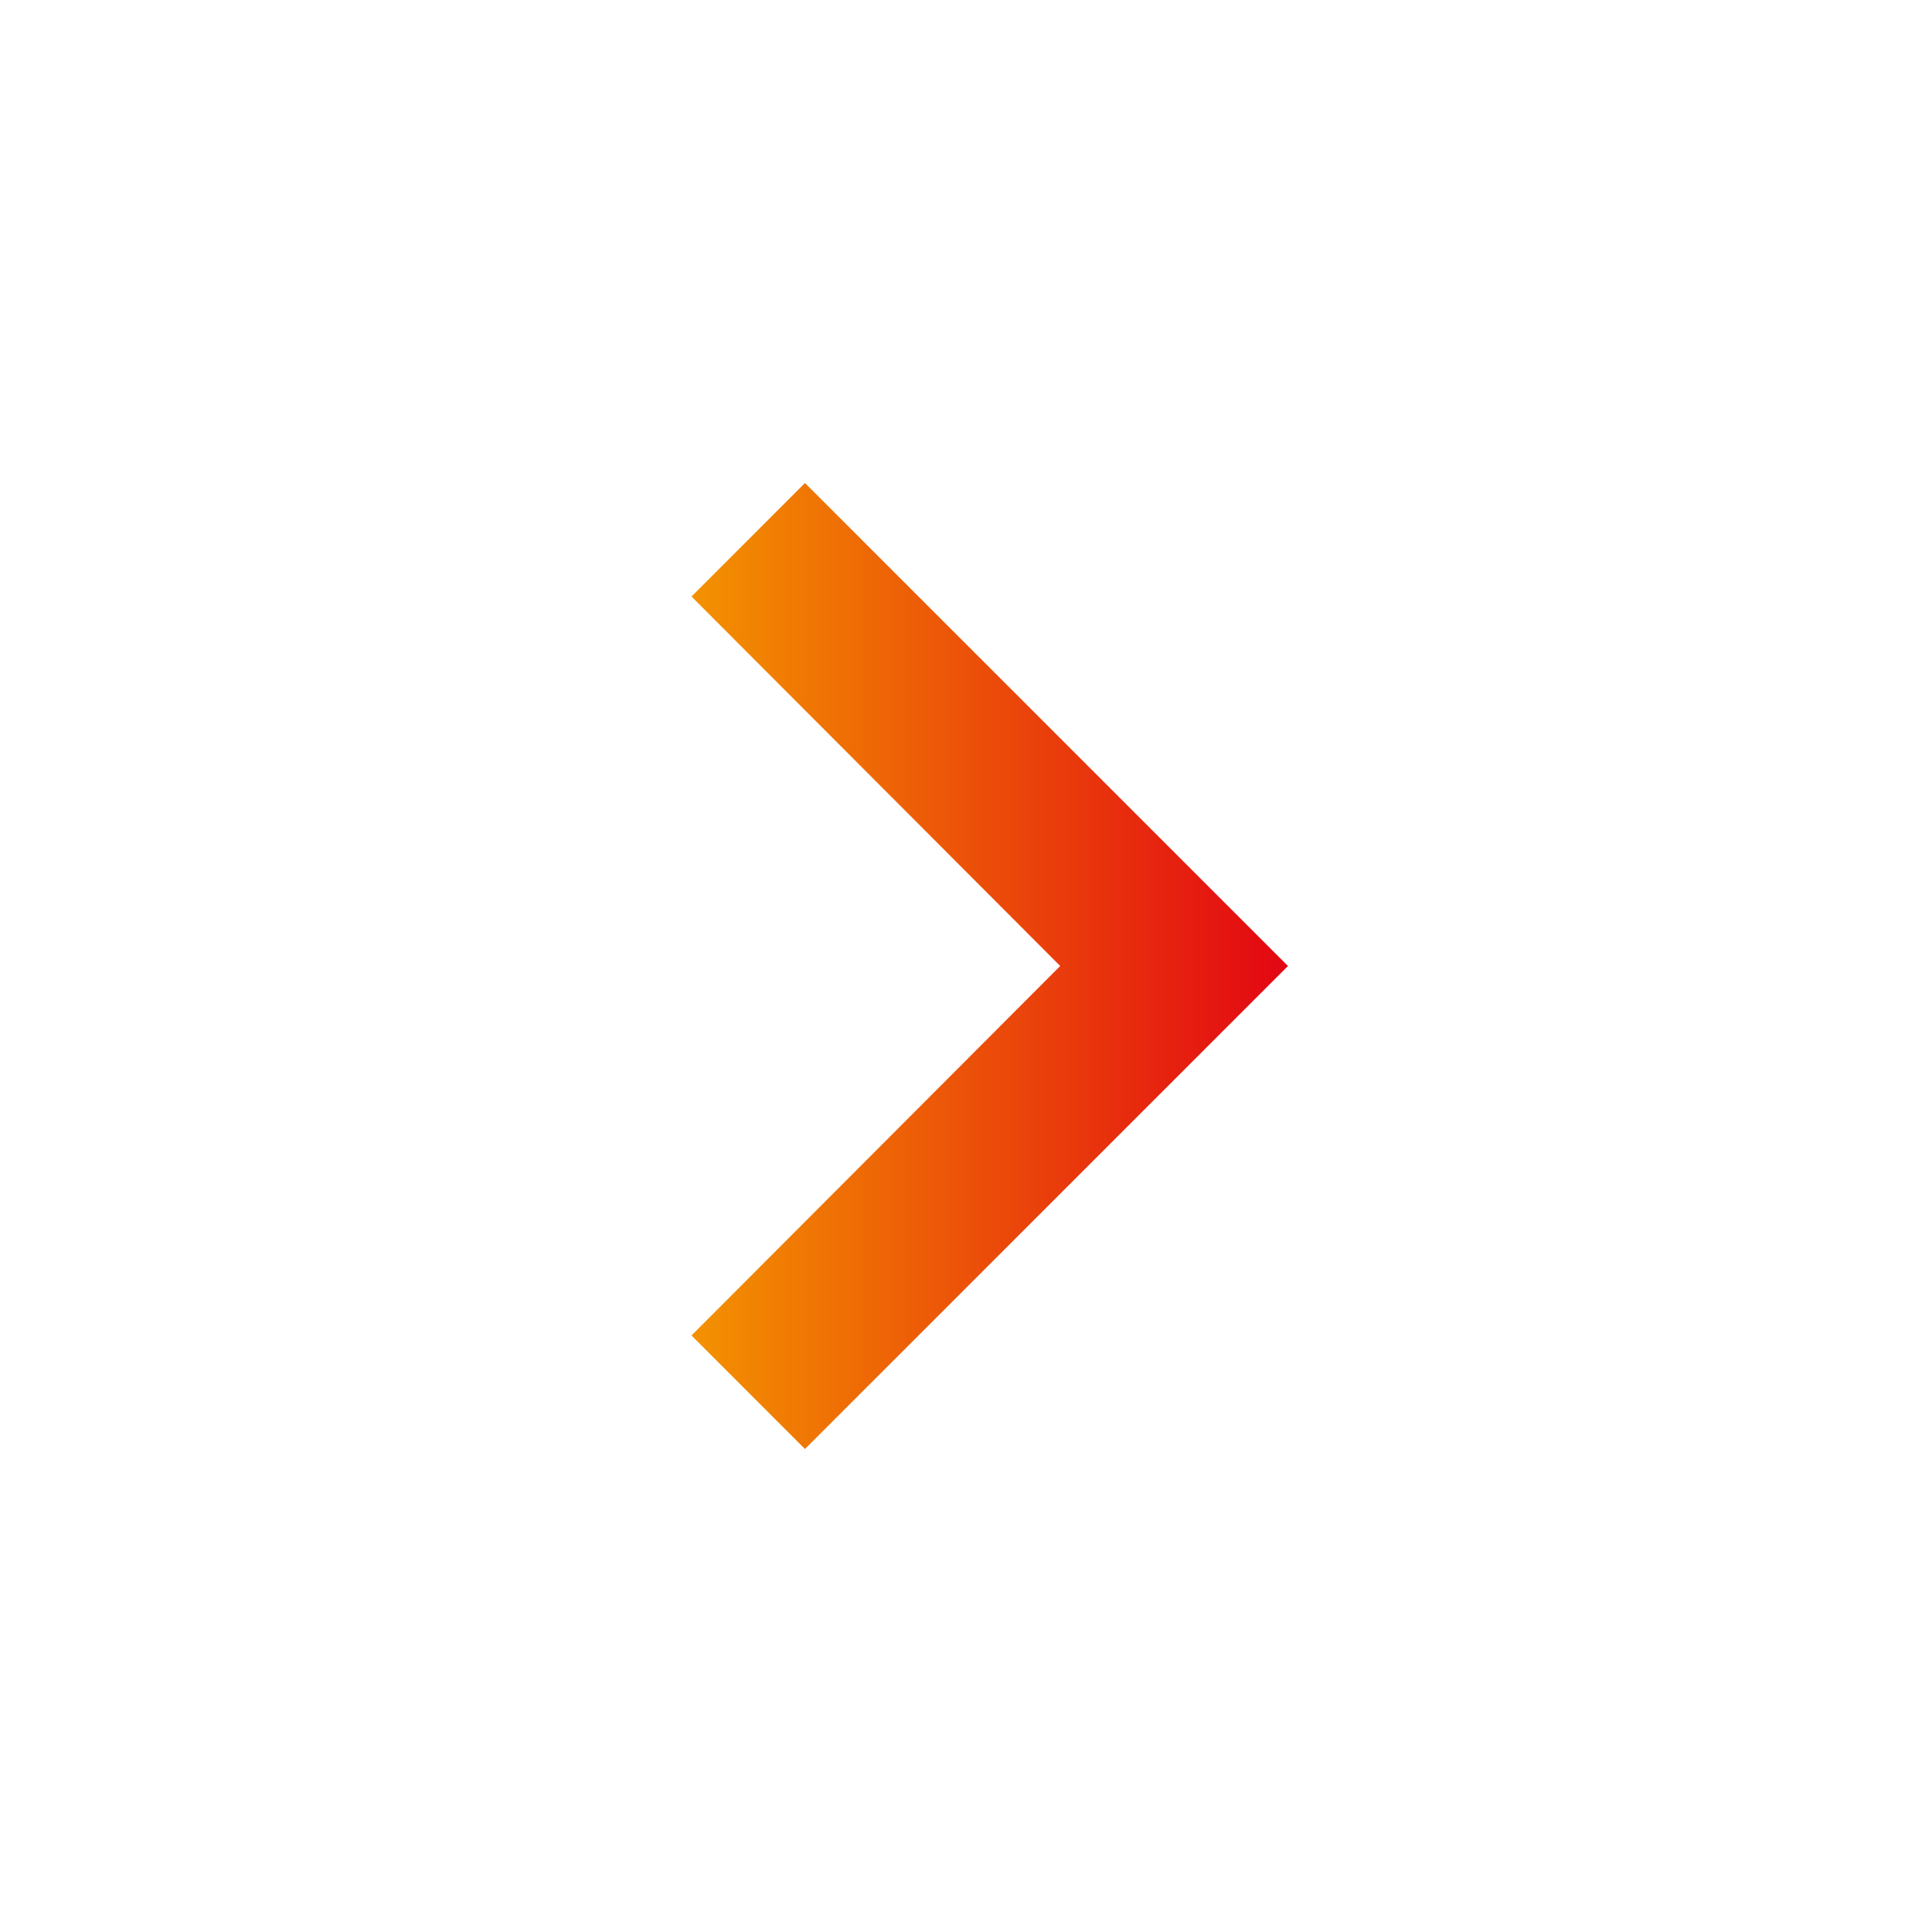 <svg width="50" height="50" viewBox="0 0 50 50" fill="none" xmlns="http://www.w3.org/2000/svg">
<path d="M17.896 34.562L20.833 37.5L33.333 25L20.833 12.5L17.896 15.438L27.438 25L17.896 34.562Z" fill="url(#paint0_linear)"/>
<defs>
<linearGradient id="paint0_linear" x1="33.333" y1="25" x2="17.896" y2="25" gradientUnits="userSpaceOnUse">
<stop stop-color="#E30613"/>
<stop offset="1" stop-color="#F39200"/>
</linearGradient>
</defs>
</svg>
